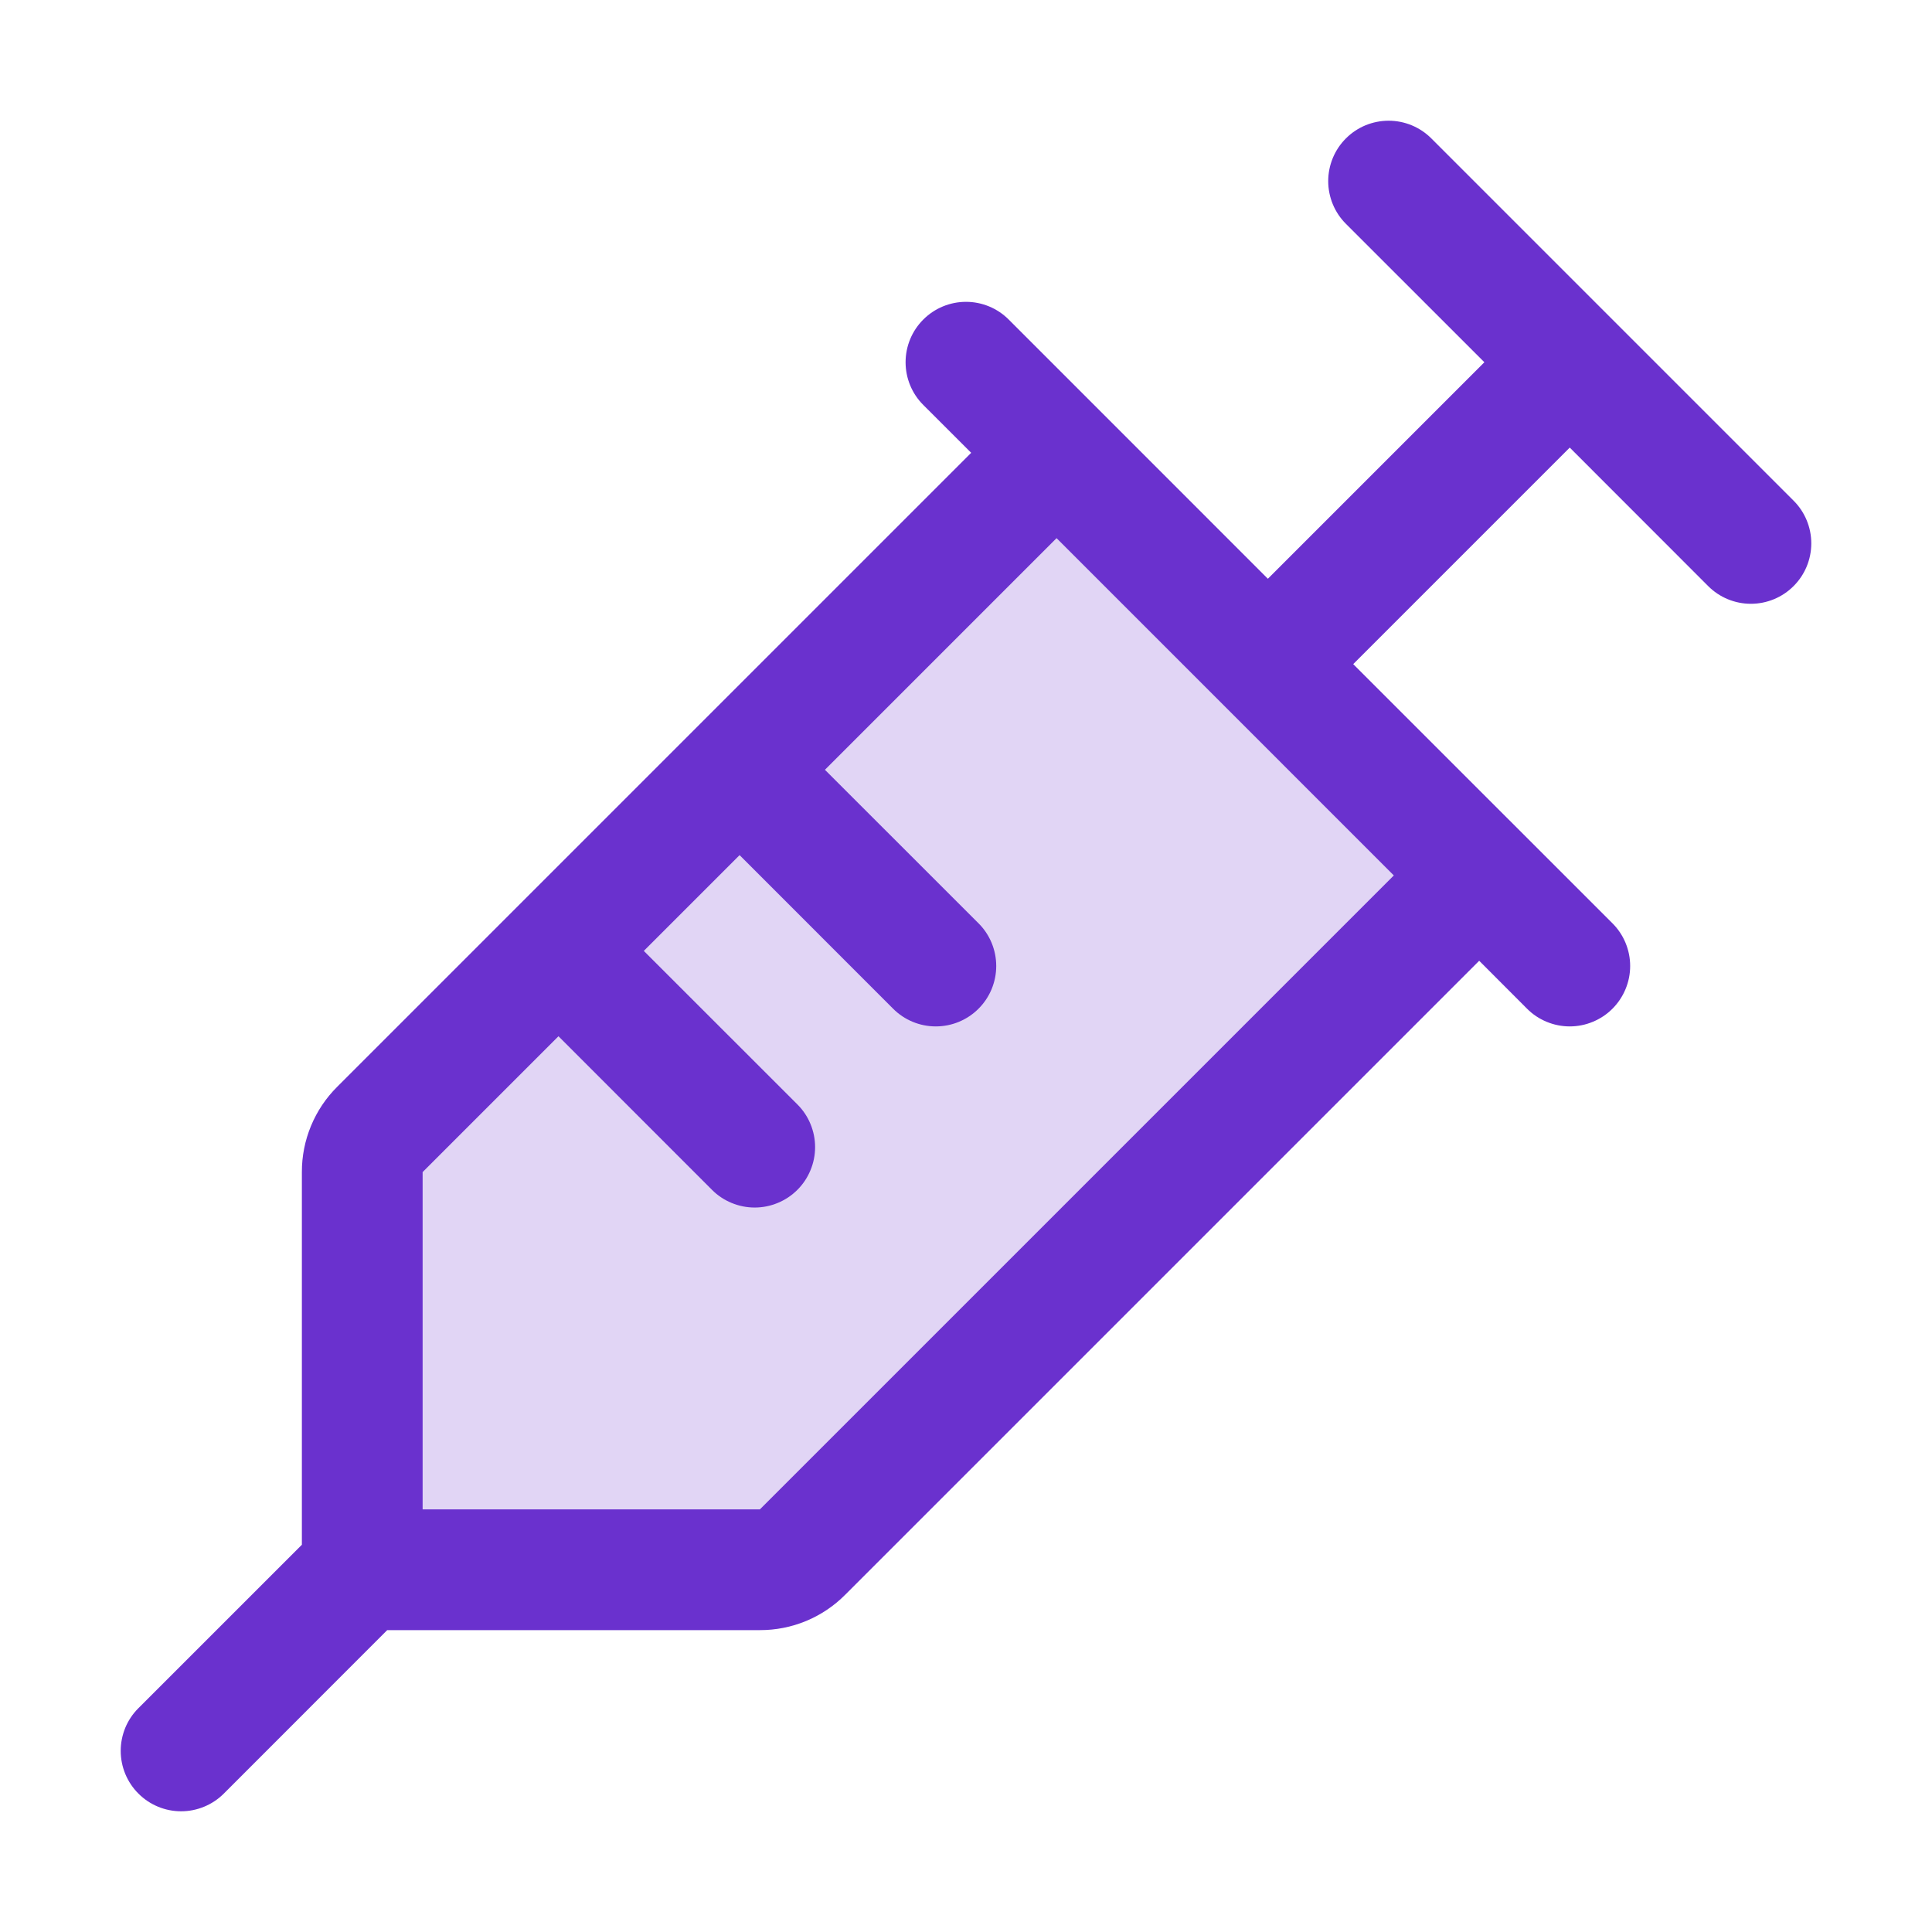 <svg width="48" height="48" viewBox="0 0 48 48" fill="none" xmlns="http://www.w3.org/2000/svg">
<path opacity="0.2" d="M36.75 21.75L19.939 38.561C19.658 38.842 19.277 39 18.879 39H9V29.121C9 28.723 9.158 28.342 9.439 28.061L26.25 11.25L36.75 21.75Z" fill="#6A31CE"/>
<path d="M44.561 12.439L35.561 3.439C35.422 3.299 35.256 3.189 35.074 3.113C34.892 3.038 34.697 2.999 34.5 2.999C34.303 2.999 34.108 3.038 33.925 3.113C33.743 3.189 33.578 3.299 33.439 3.439C33.299 3.578 33.189 3.743 33.113 3.926C33.038 4.108 32.999 4.303 32.999 4.5C32.999 4.697 33.038 4.892 33.113 5.074C33.189 5.256 33.299 5.422 33.439 5.561L36.879 9L31.5 14.379L25.061 7.939C24.78 7.657 24.398 7.499 24 7.499C23.602 7.499 23.22 7.657 22.939 7.939C22.657 8.22 22.499 8.602 22.499 9C22.499 9.398 22.657 9.78 22.939 10.061L24.129 11.25L8.379 27C8.099 27.277 7.878 27.608 7.727 27.972C7.576 28.336 7.499 28.726 7.5 29.12V38.379L3.439 42.439C3.299 42.578 3.189 42.743 3.113 42.925C3.038 43.108 2.999 43.303 2.999 43.5C2.999 43.697 3.038 43.892 3.113 44.074C3.189 44.256 3.299 44.422 3.439 44.561C3.72 44.843 4.102 45.001 4.5 45.001C4.697 45.001 4.892 44.962 5.074 44.886C5.256 44.811 5.422 44.7 5.561 44.561L9.62 40.5H18.879C19.273 40.501 19.664 40.424 20.028 40.273C20.392 40.122 20.722 39.9 21 39.62L36.75 23.87L37.939 25.061C38.078 25.201 38.243 25.311 38.425 25.386C38.608 25.462 38.803 25.501 39 25.501C39.197 25.501 39.392 25.462 39.574 25.386C39.756 25.311 39.922 25.201 40.061 25.061C40.2 24.922 40.311 24.756 40.386 24.574C40.462 24.392 40.501 24.197 40.501 24C40.501 23.803 40.462 23.608 40.386 23.425C40.311 23.243 40.2 23.078 40.061 22.939L33.62 16.5L39 11.12L42.439 14.561C42.72 14.843 43.102 15.001 43.5 15.001C43.898 15.001 44.28 14.843 44.561 14.561C44.843 14.28 45.001 13.898 45.001 13.5C45.001 13.102 44.843 12.72 44.561 12.439ZM18.879 37.5H10.5V29.12L13.875 25.745L17.689 29.561C17.828 29.701 17.993 29.811 18.175 29.886C18.358 29.962 18.553 30.001 18.75 30.001C18.947 30.001 19.142 29.962 19.324 29.886C19.506 29.811 19.672 29.701 19.811 29.561C19.951 29.422 20.061 29.256 20.136 29.074C20.212 28.892 20.251 28.697 20.251 28.5C20.251 28.303 20.212 28.108 20.136 27.925C20.061 27.743 19.951 27.578 19.811 27.439L15.995 23.625L18.375 21.245L22.189 25.061C22.47 25.343 22.852 25.501 23.25 25.501C23.648 25.501 24.03 25.343 24.311 25.061C24.593 24.78 24.751 24.398 24.751 24C24.751 23.602 24.593 23.22 24.311 22.939L20.495 19.125L26.25 13.37L34.629 21.75L18.879 37.5Z" fill="#6A31CE"/>
</svg>
